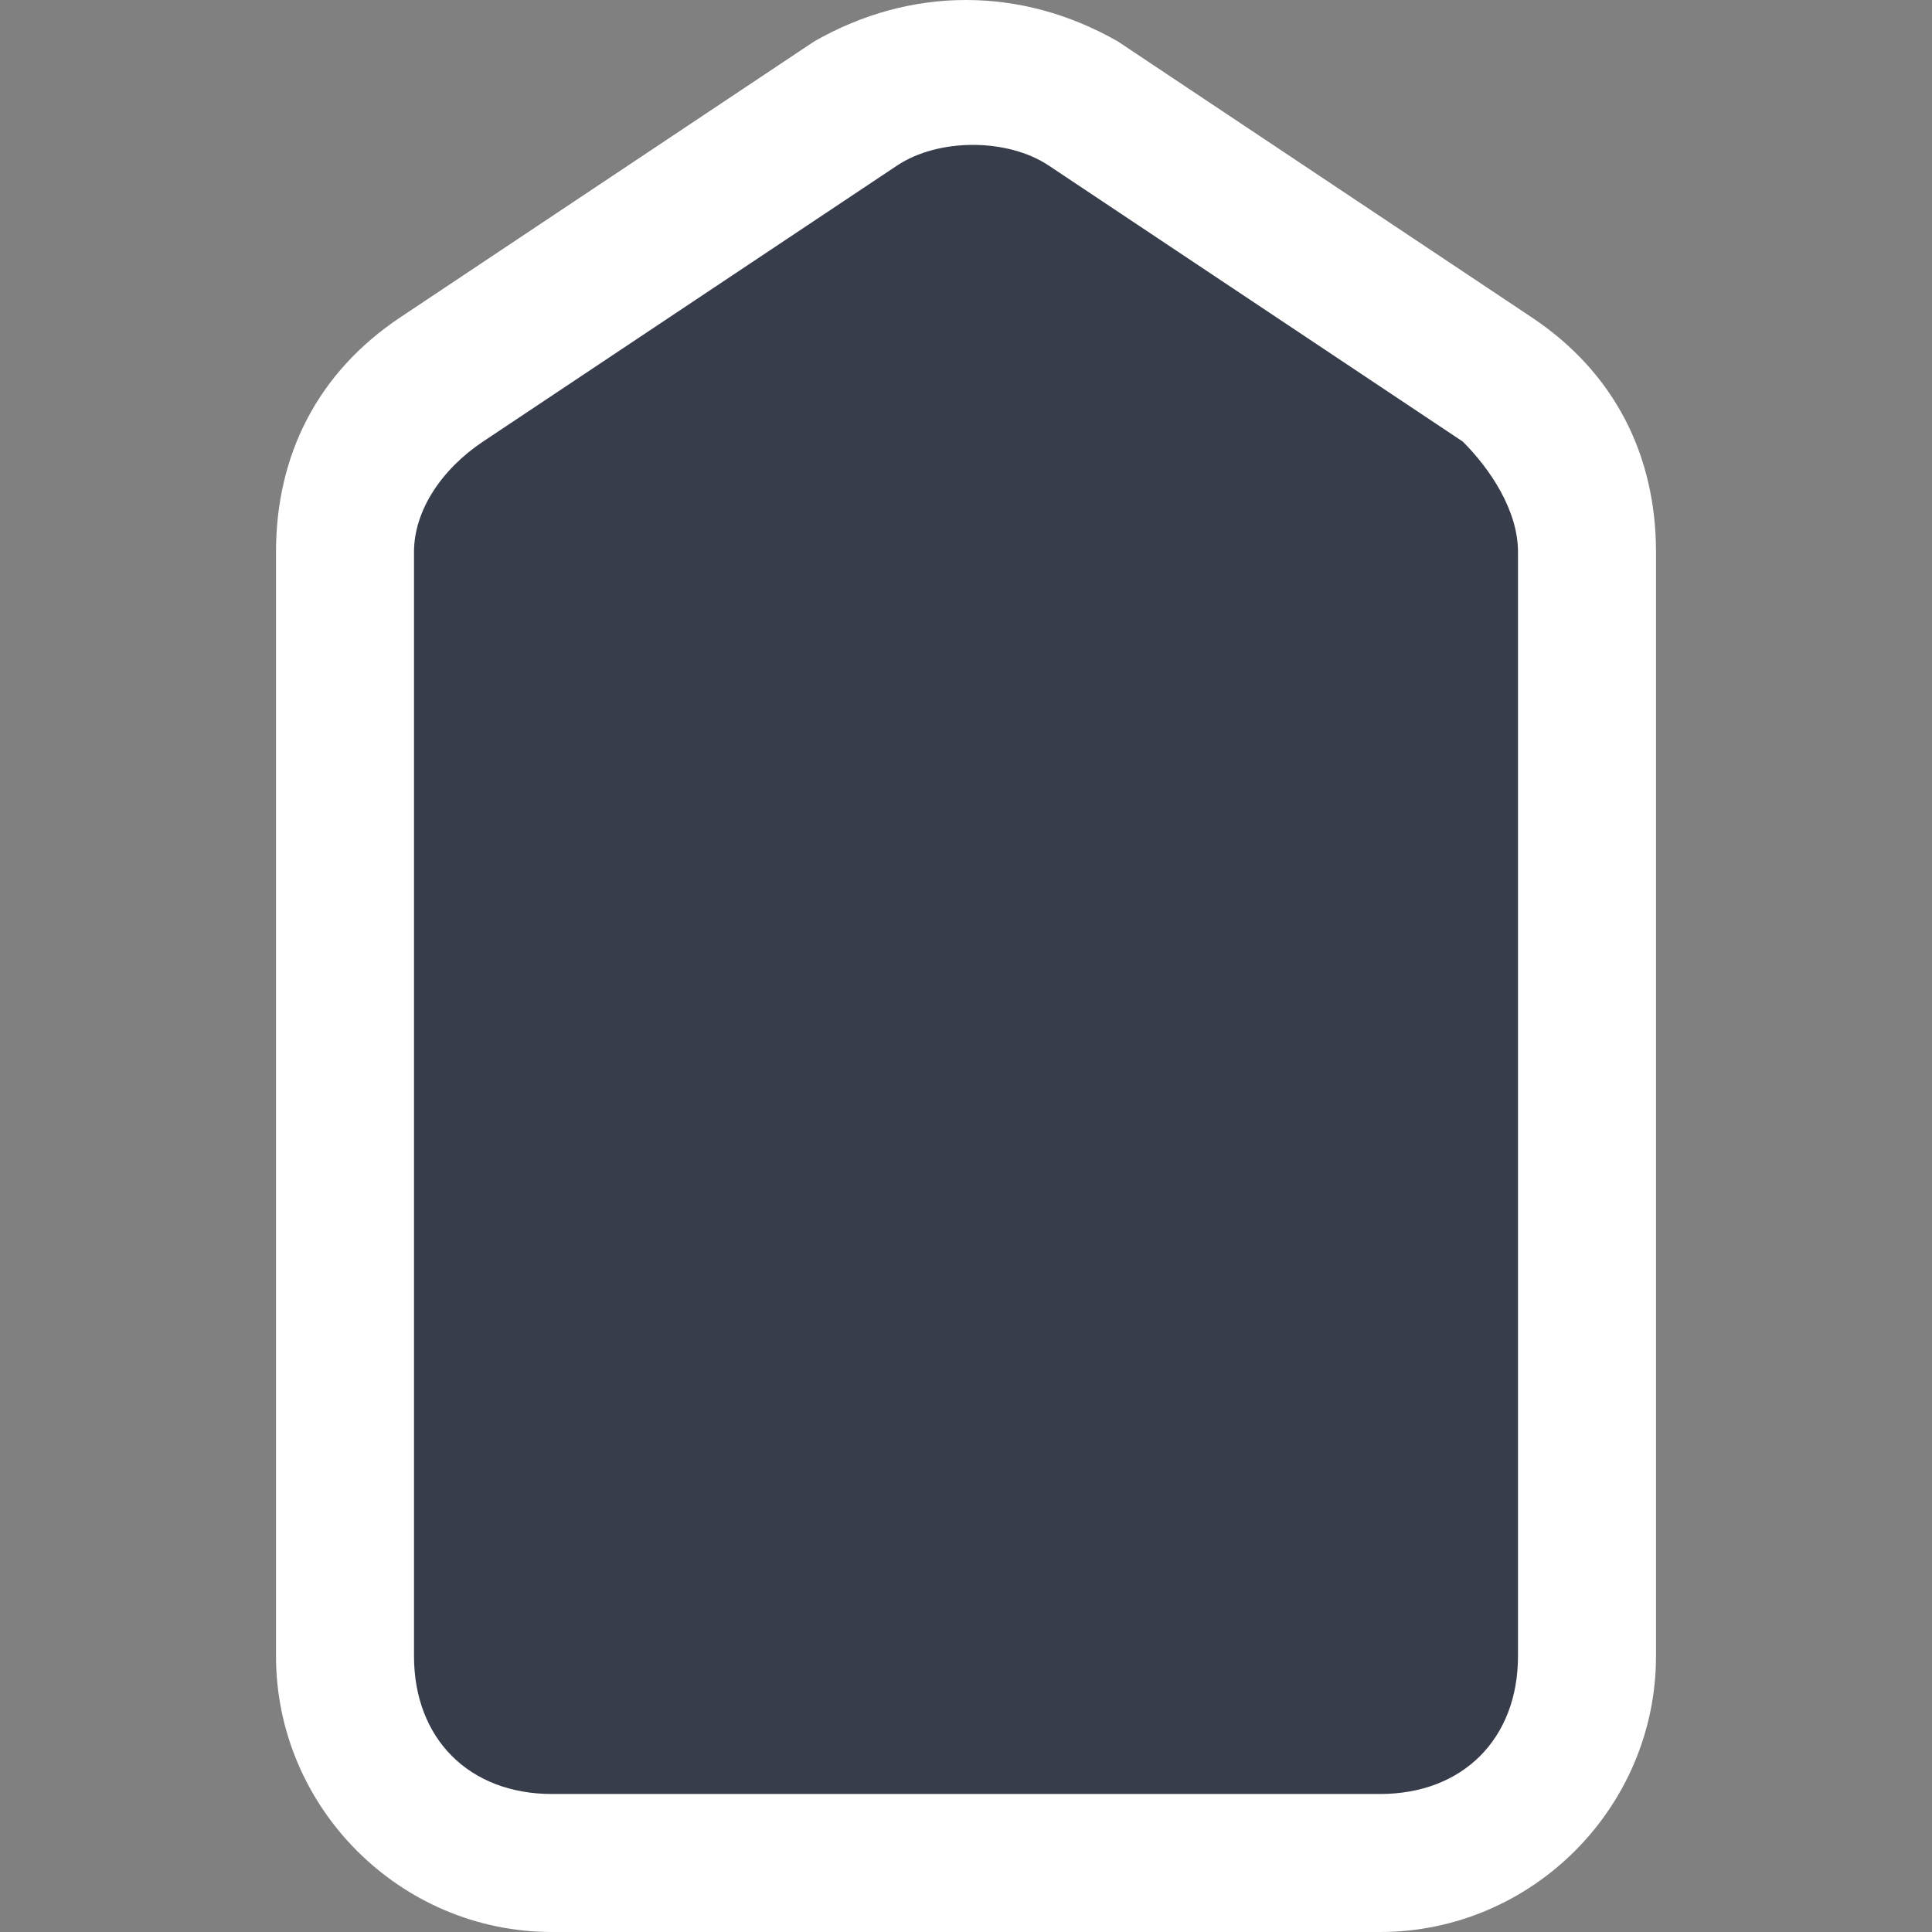 <?xml version="1.0" encoding="utf-8"?>
<!-- Generator: Adobe Illustrator 20.1.0, SVG Export Plug-In . SVG Version: 6.00 Build 0)  -->
<svg version="1.1" id="Layer_1" xmlns="http://www.w3.org/2000/svg" xmlns:xlink="http://www.w3.org/1999/xlink" x="0px" y="0px"
	 viewBox="0 0 14 14" style="enable-background:new 0 0 14 14;" xml:space="preserve">
<rect x="0" y="0" width="14" height="14" fill="#808080" stroke="none"/>
<style type="text/css">
	.st0{fill:#FFFFFF;}
	.st1{fill:#383D4C;}
</style>
<g>
	<g>
		<g>
			<g>
				<path class="st0" d="M2,4v8c0,1.1,0.9,2,2,2h6c1.1,0,2-0.9,2-2V4c0-0.7-0.3-1.3-0.9-1.7l-3-2c-0.7-0.4-1.5-0.4-2.2,0l-3,2
					C2.3,2.7,2,3.3,2,4"/>
			</g>
		</g>
		<path class="st1" d="M3,4v8c0,0.6,0.4,1,1,1h6c0.6,0,1-0.4,1-1V4c0-0.3-0.2-0.6-0.4-0.8l-3-2c-0.3-0.2-0.8-0.2-1.1,0l-3,2
			C3.2,3.4,3,3.7,3,4"/>
	</g>
</g>
</svg>
